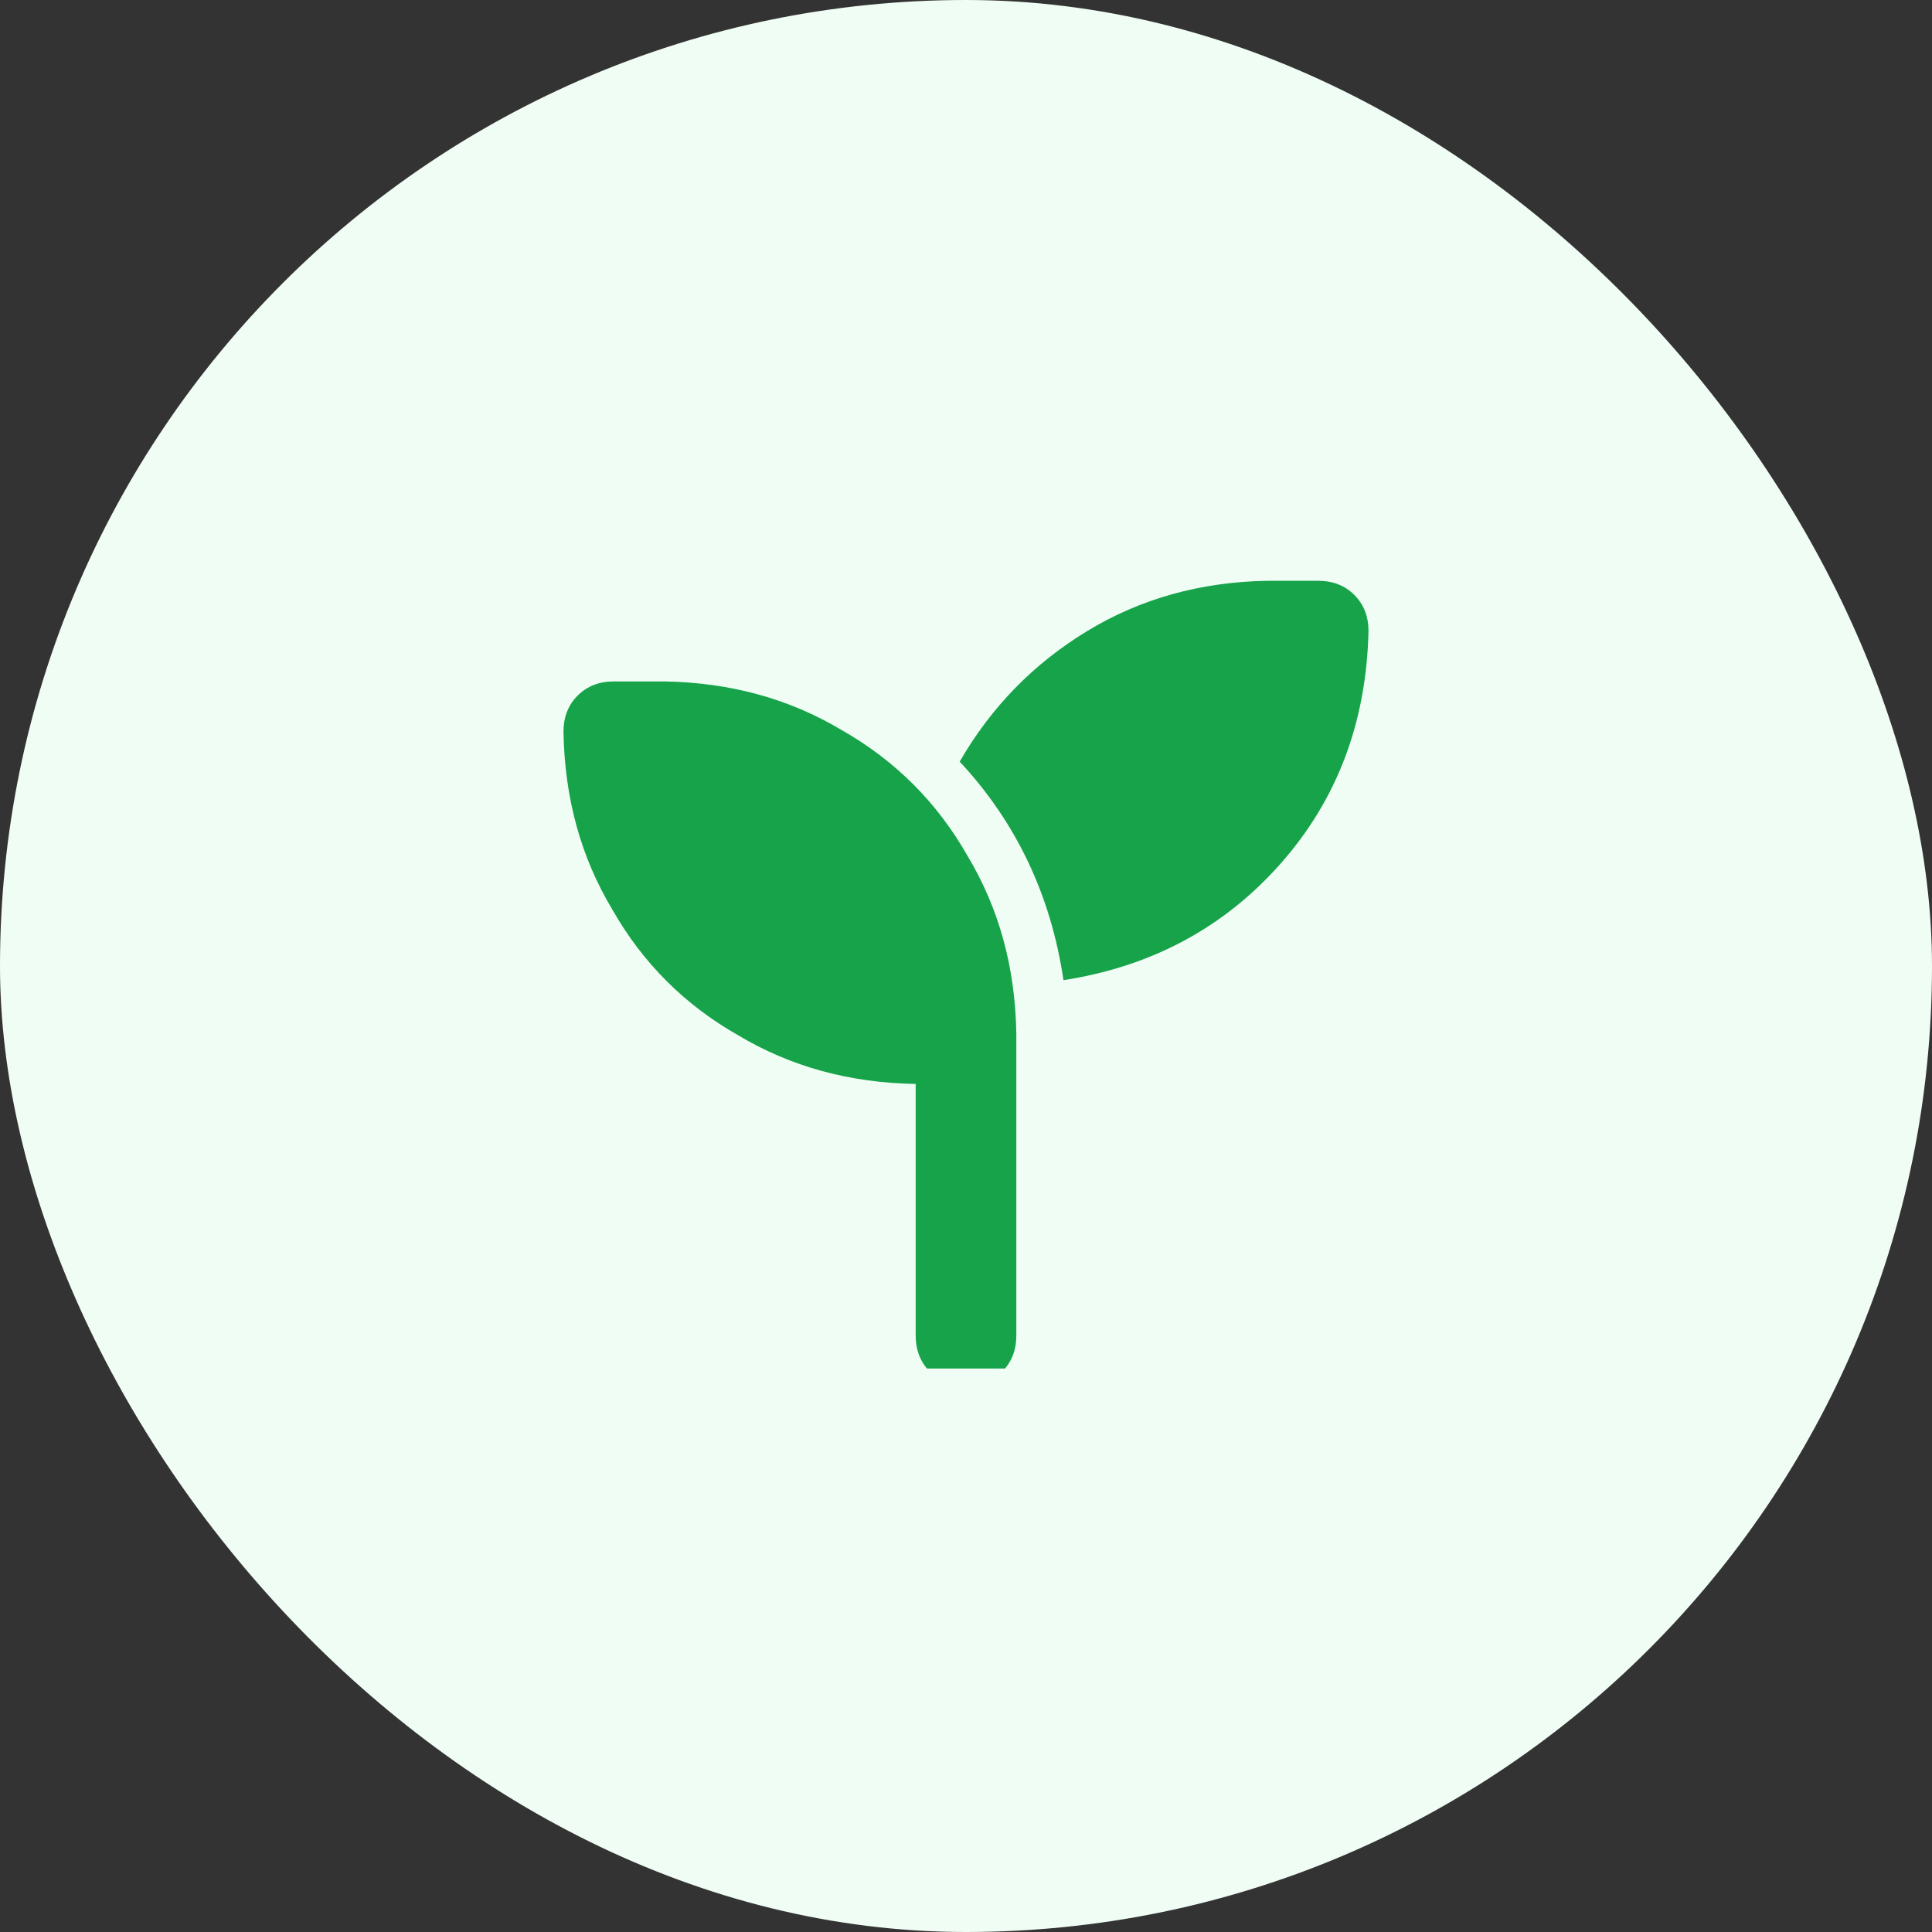 <svg xmlns="http://www.w3.org/2000/svg" xmlns:xlink="http://www.w3.org/1999/xlink" fill="none" version="1.1" width="42" height="42" viewBox="0 0 42 42"><rect x="0" y="0" width="42" height="42" fill="#333333" stroke="none"/><defs><clipPath id="master_svg0_94_14992"><rect x="12.25" y="12.25" width="17.5" height="17.5" rx="0"/></clipPath></defs><g><rect x="0" y="0" width="42" height="42" rx="21" fill="#F0FDF4" fill-opacity="1" style="mix-blend-mode:passthrough"/><g><rect x="12.25" y="8.75" width="17.5" height="24.5" rx="0" fill="#000000" fill-opacity="0" style="mix-blend-mode:passthrough"/><g clip-path="url(#master_svg0_94_14992)"><g transform="matrix(1,0,0,-1,0,60.252)"><g><path d="M29.75,46.532Q29.682,43.559,27.836,41.474Q25.99,39.389,23.119,38.944Q22.709,41.713,20.863,43.695Q21.889,45.473,23.632,46.532Q25.375,47.592,27.562,47.626L28.656,47.626Q29.135,47.626,29.442,47.318Q29.75,47.011,29.75,46.532ZM12.25,44.345Q12.25,44.823,12.558,45.131Q12.865,45.438,13.344,45.438L14.438,45.438Q16.591,45.404,18.3,44.379Q20.043,43.388,21.034,41.645Q22.06,39.936,22.094,37.782L22.094,36.688L22.094,31.22Q22.094,30.741,21.786,30.434Q21.479,30.126,21,30.126Q20.521,30.126,20.214,30.434Q19.906,30.741,19.906,31.22L19.906,36.688Q17.753,36.723,16.044,37.748Q14.301,38.739,13.31,40.482Q12.284,42.191,12.25,44.345Z" fill="#16A34A" fill-opacity="1" style="mix-blend-mode:passthrough"/></g></g></g></g></g></svg>